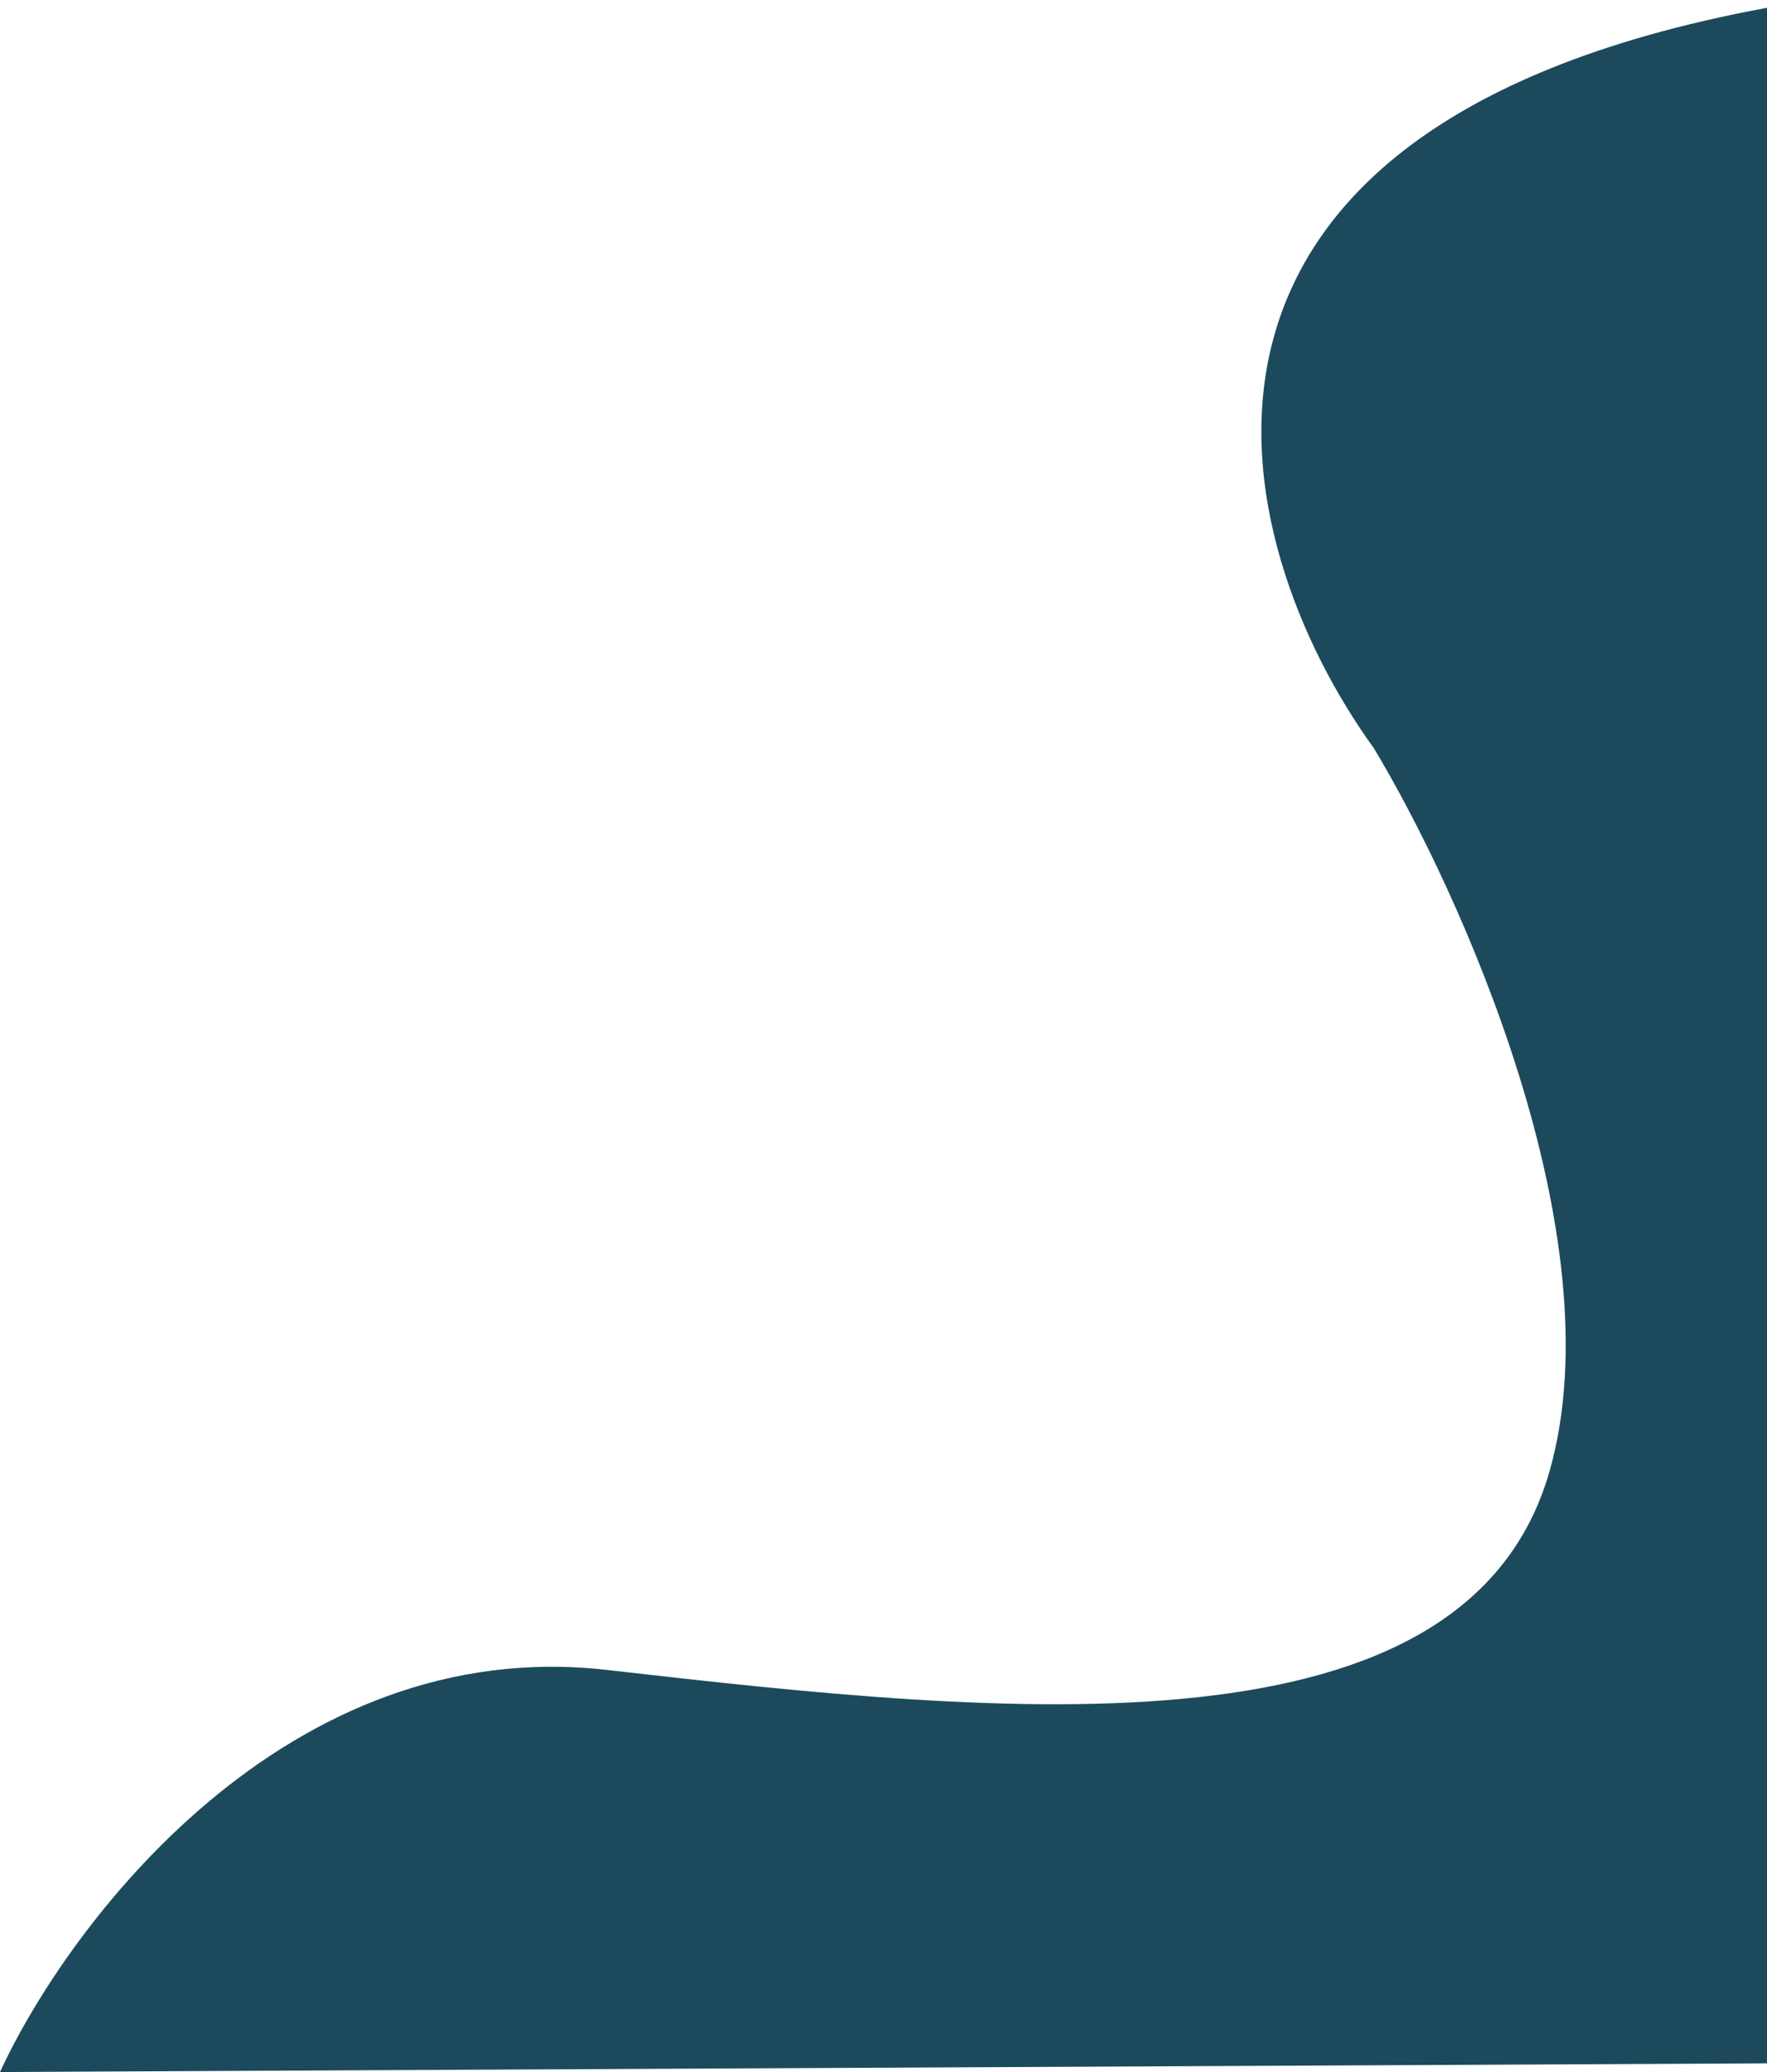 <svg width="290" height="340" viewBox="0 0 290 340" fill="none" xmlns="http://www.w3.org/2000/svg">
<path d="M99.647 274.026C47.071 267.994 11.309 315.495 0 340L335 338.351V0H297.584C181.73 17.907 201.233 89.3 225.466 122.758C239.618 146.242 265.208 202.822 254.352 241.275C240.781 289.342 165.367 281.566 99.647 274.026Z" fill="#1C4A5C"/>
</svg>
